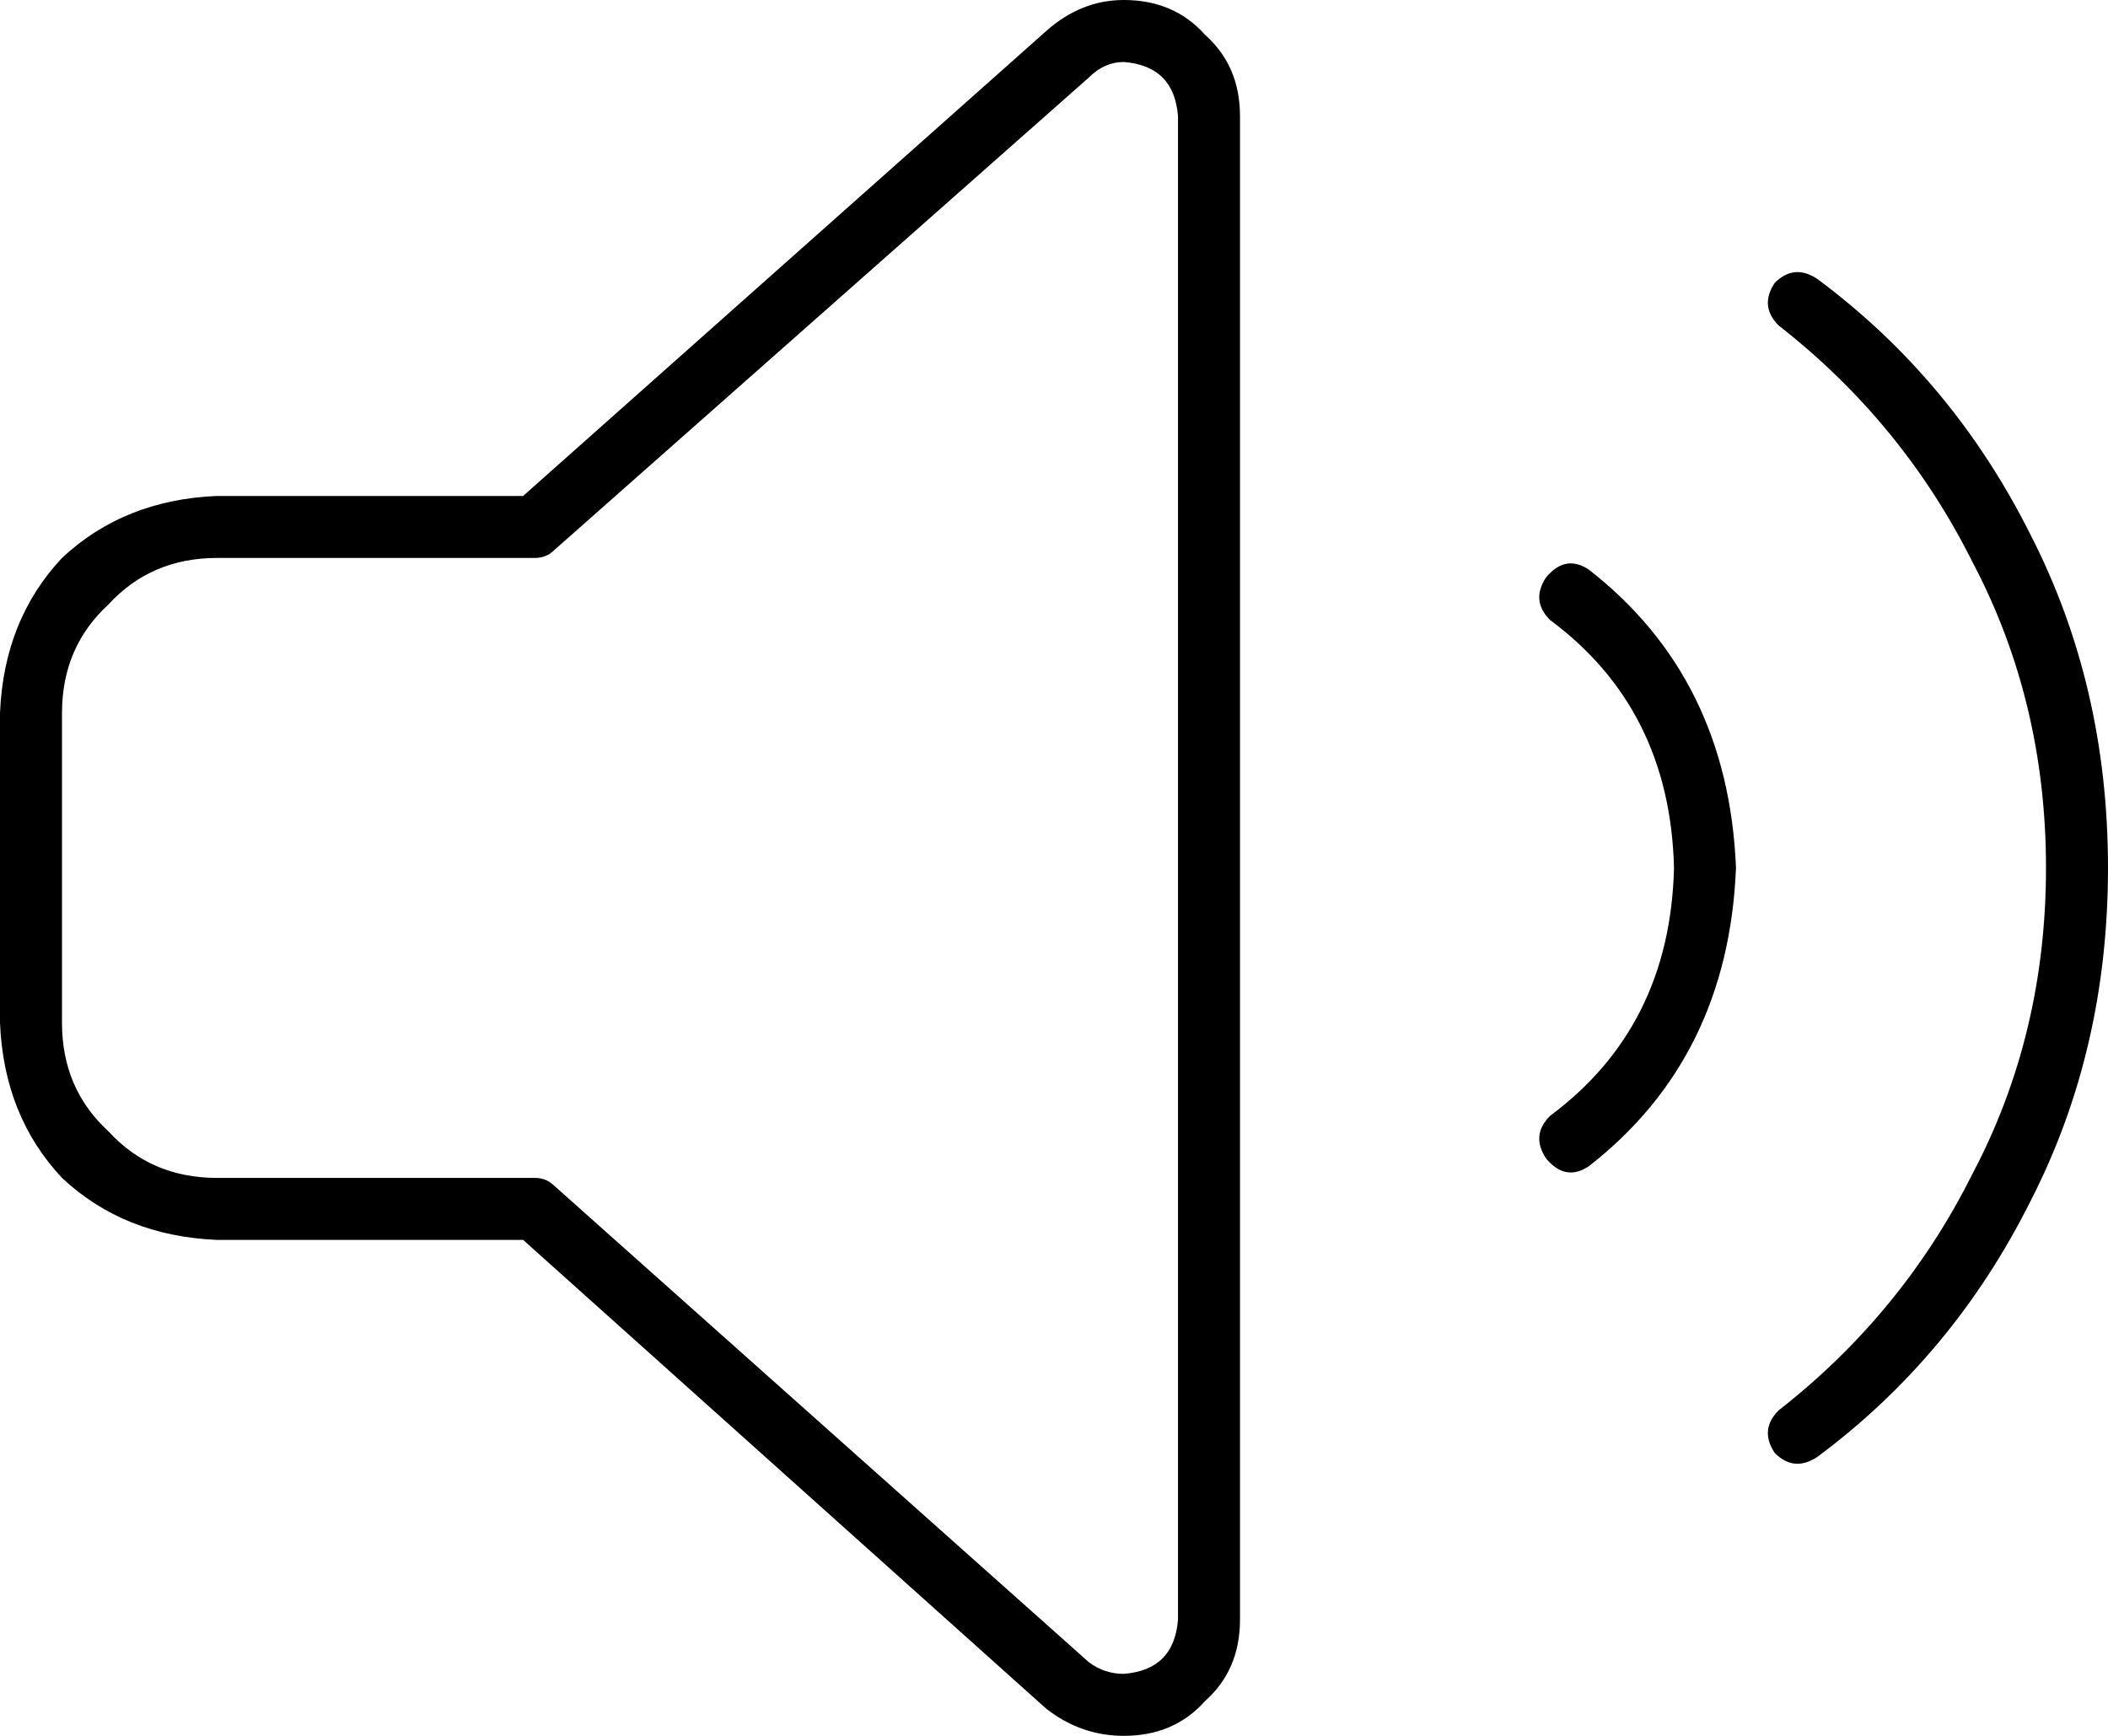 <svg viewBox="0 0 544 448">
  <path
    d="M 290 16 Q 285 16 281 20 L 143 142 Q 141 144 138 144 L 56 144 Q 39 144 28 156 Q 16 167 16 184 L 16 264 Q 16 281 28 292 Q 39 304 56 304 L 138 304 Q 141 304 143 306 L 281 429 Q 285 432 290 432 Q 303 431 304 418 L 304 30 Q 303 17 290 16 L 290 16 Z M 270 8 Q 279 0 290 0 Q 303 0 311 9 Q 320 17 320 30 L 320 418 Q 320 431 311 439 Q 303 448 290 448 Q 279 448 270 441 L 135 320 L 56 320 Q 32 319 16 304 Q 1 288 0 264 L 0 184 Q 1 160 16 144 Q 32 129 56 128 L 135 128 L 270 8 L 270 8 Z M 399 149 Q 404 143 410 147 Q 446 175 448 224 Q 446 273 410 301 Q 404 305 399 299 Q 395 293 400 288 Q 431 265 432 224 Q 431 183 400 160 Q 395 155 399 149 L 399 149 Z M 469 72 Q 504 98 524 138 L 524 138 Q 544 177 544 224 Q 544 271 524 310 Q 504 350 469 376 Q 463 380 458 375 Q 454 369 459 364 Q 491 339 509 303 Q 528 267 528 224 Q 528 181 509 145 Q 491 109 459 84 Q 454 79 458 73 Q 463 68 469 72 L 469 72 Z"
  />
</svg>